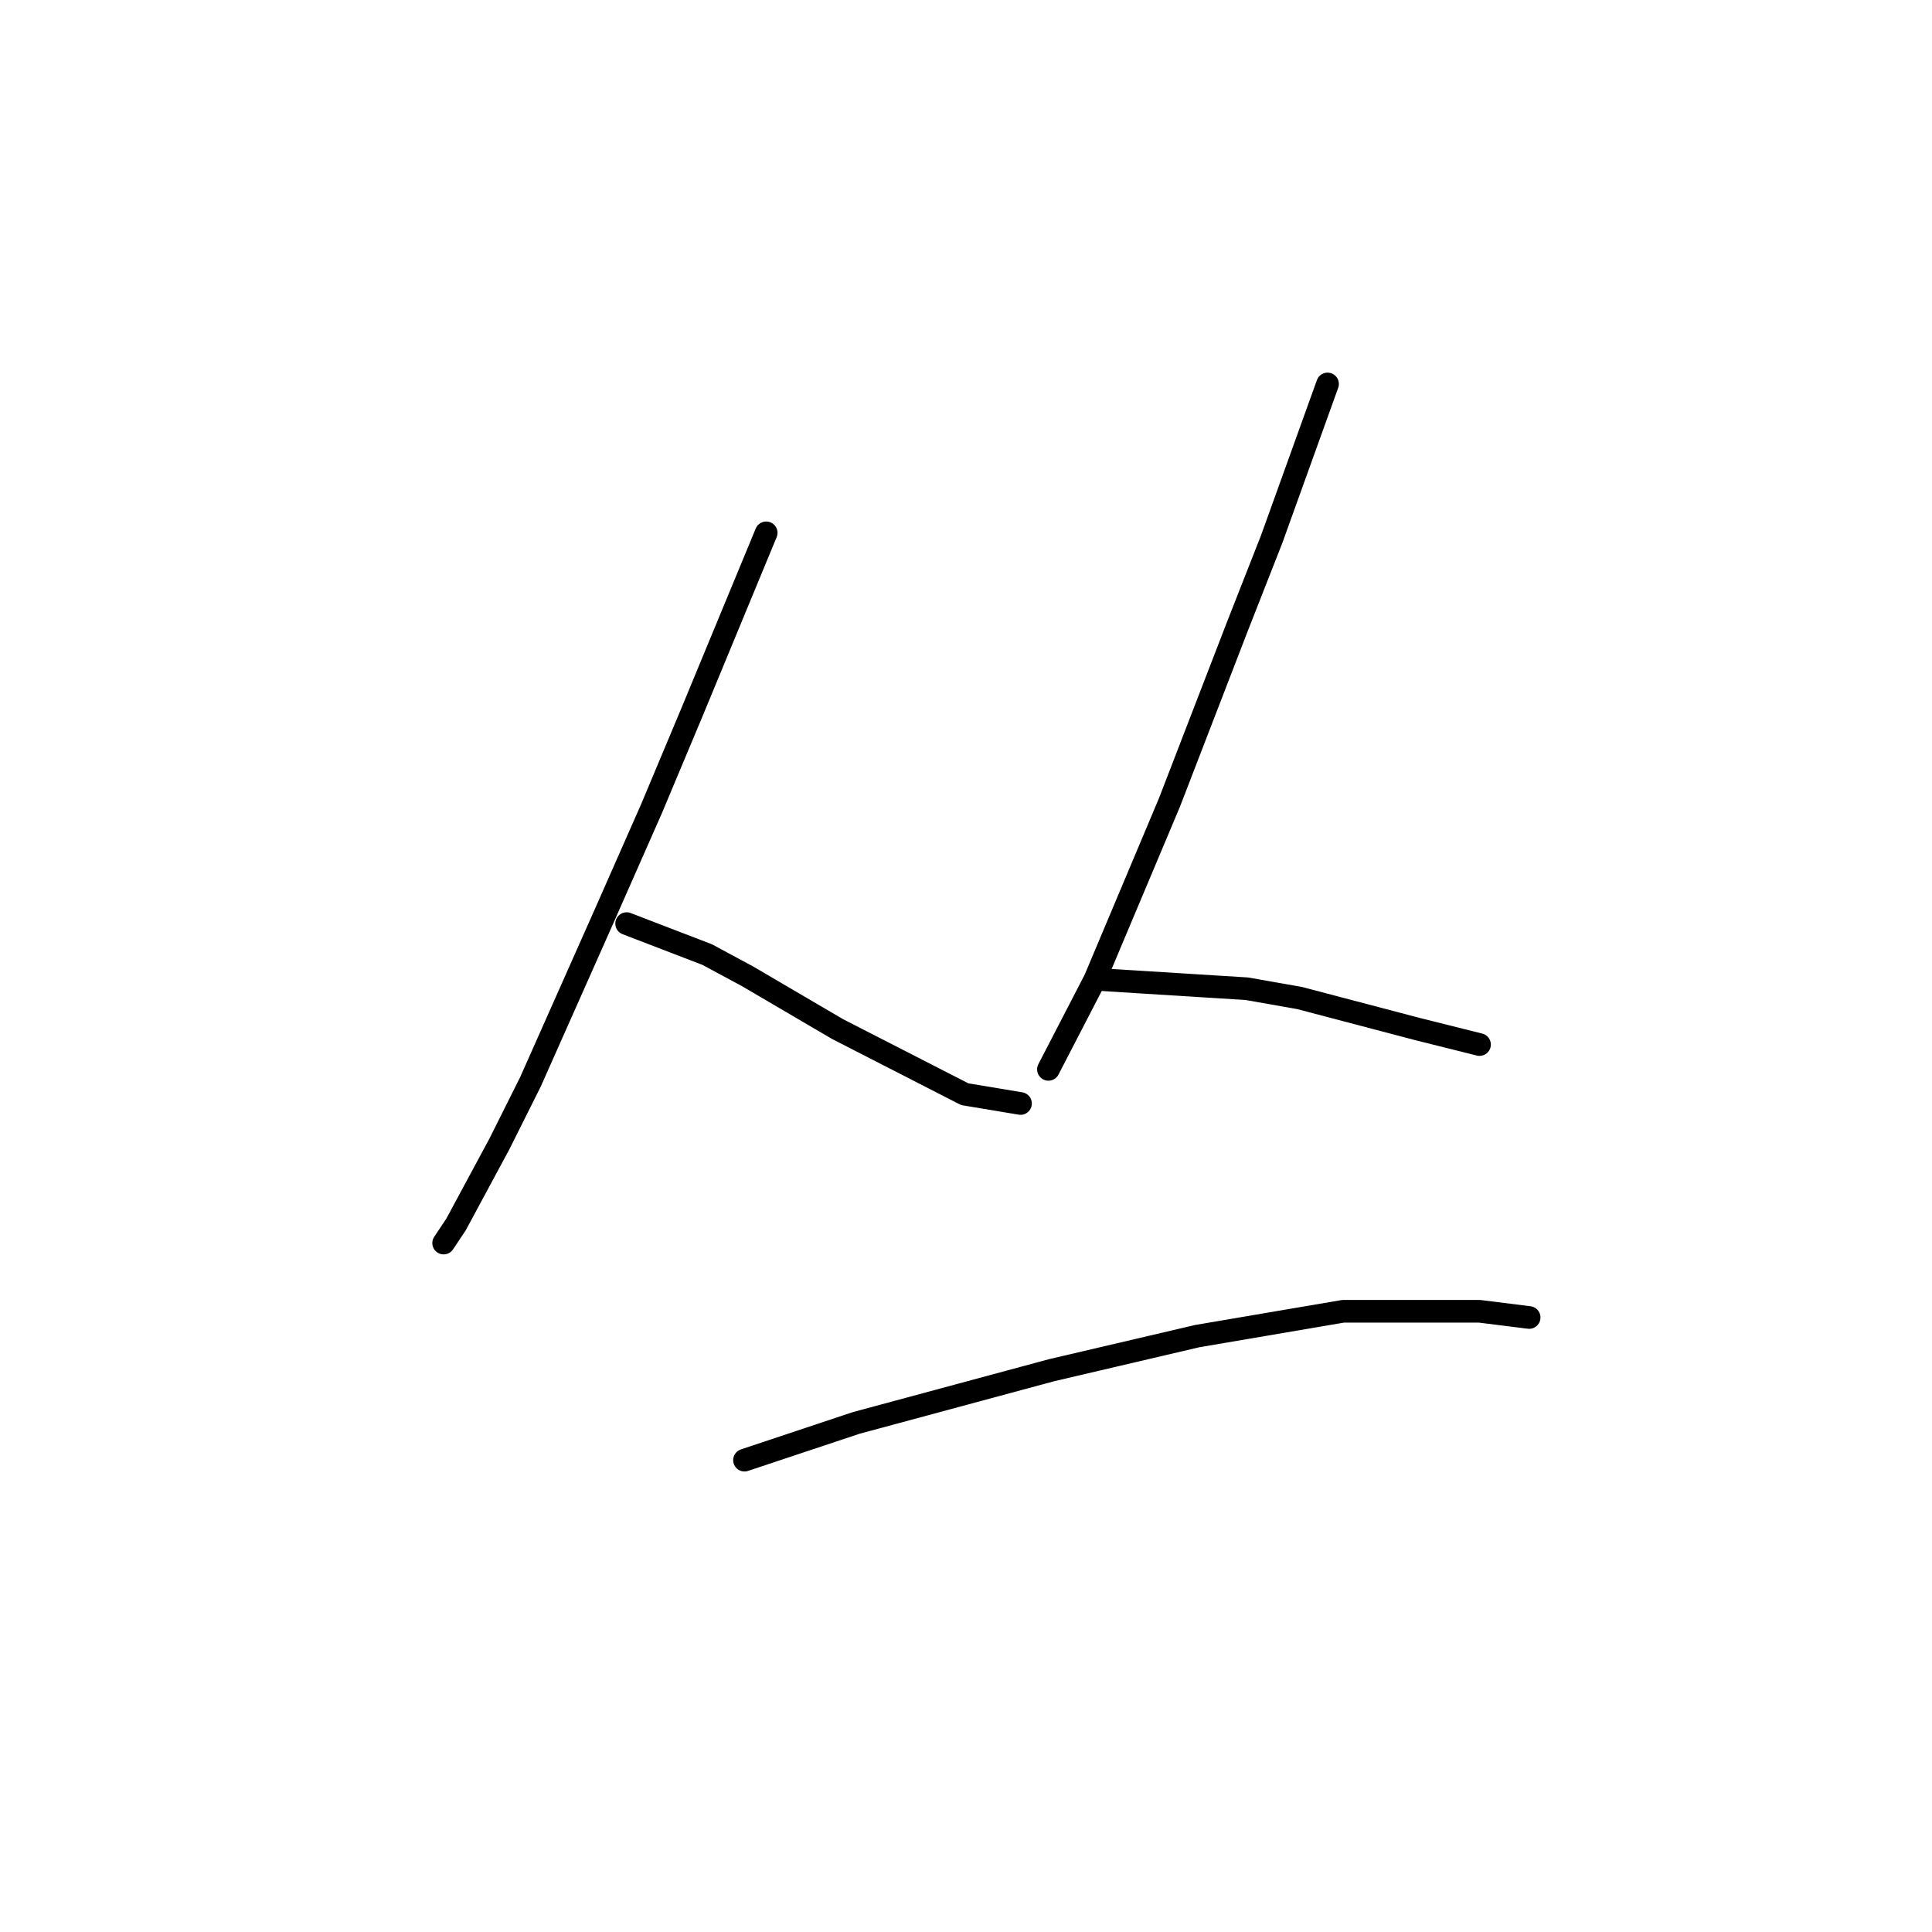 <?xml version="1.0" standalone="no"?>
    <svg width="256" height="256" xmlns="http://www.w3.org/2000/svg" version="1.1">
    <polyline stroke="black" stroke-width="3" stroke-linecap="round" fill="transparent" stroke-linejoin="round" points="101.525 70.603 96.593 82.52 91.662 94.438 86.319 107.178 80.155 121.15 70.292 143.342 66.182 151.561 60.429 162.246 58.785 164.712 58.785 164.712 " />
        <polyline stroke="black" stroke-width="3" stroke-linecap="round" fill="transparent" stroke-linejoin="round" points="83.032 122.383 88.374 124.438 93.717 126.493 99.059 129.37 110.977 136.356 127.826 144.986 135.223 146.219 135.223 146.219 " />
        <polyline stroke="black" stroke-width="3" stroke-linecap="round" fill="transparent" stroke-linejoin="round" points="175.908 50.877 172.21 61.151 168.511 71.424 163.991 82.931 154.949 106.356 145.087 129.781 138.922 141.698 138.922 141.698 " />
        <polyline stroke="black" stroke-width="3" stroke-linecap="round" fill="transparent" stroke-linejoin="round" points="145.497 129.781 152.073 130.192 158.648 130.603 165.224 131.013 172.21 132.246 187.826 136.356 196.045 138.411 196.045 138.411 " />
        <polyline stroke="black" stroke-width="3" stroke-linecap="round" fill="transparent" stroke-linejoin="round" points="98.648 193.479 106.045 191.013 113.443 188.548 139.333 181.561 158.648 177.041 177.963 173.753 196.045 173.753 202.621 174.575 202.621 174.575 " />
        </svg>
